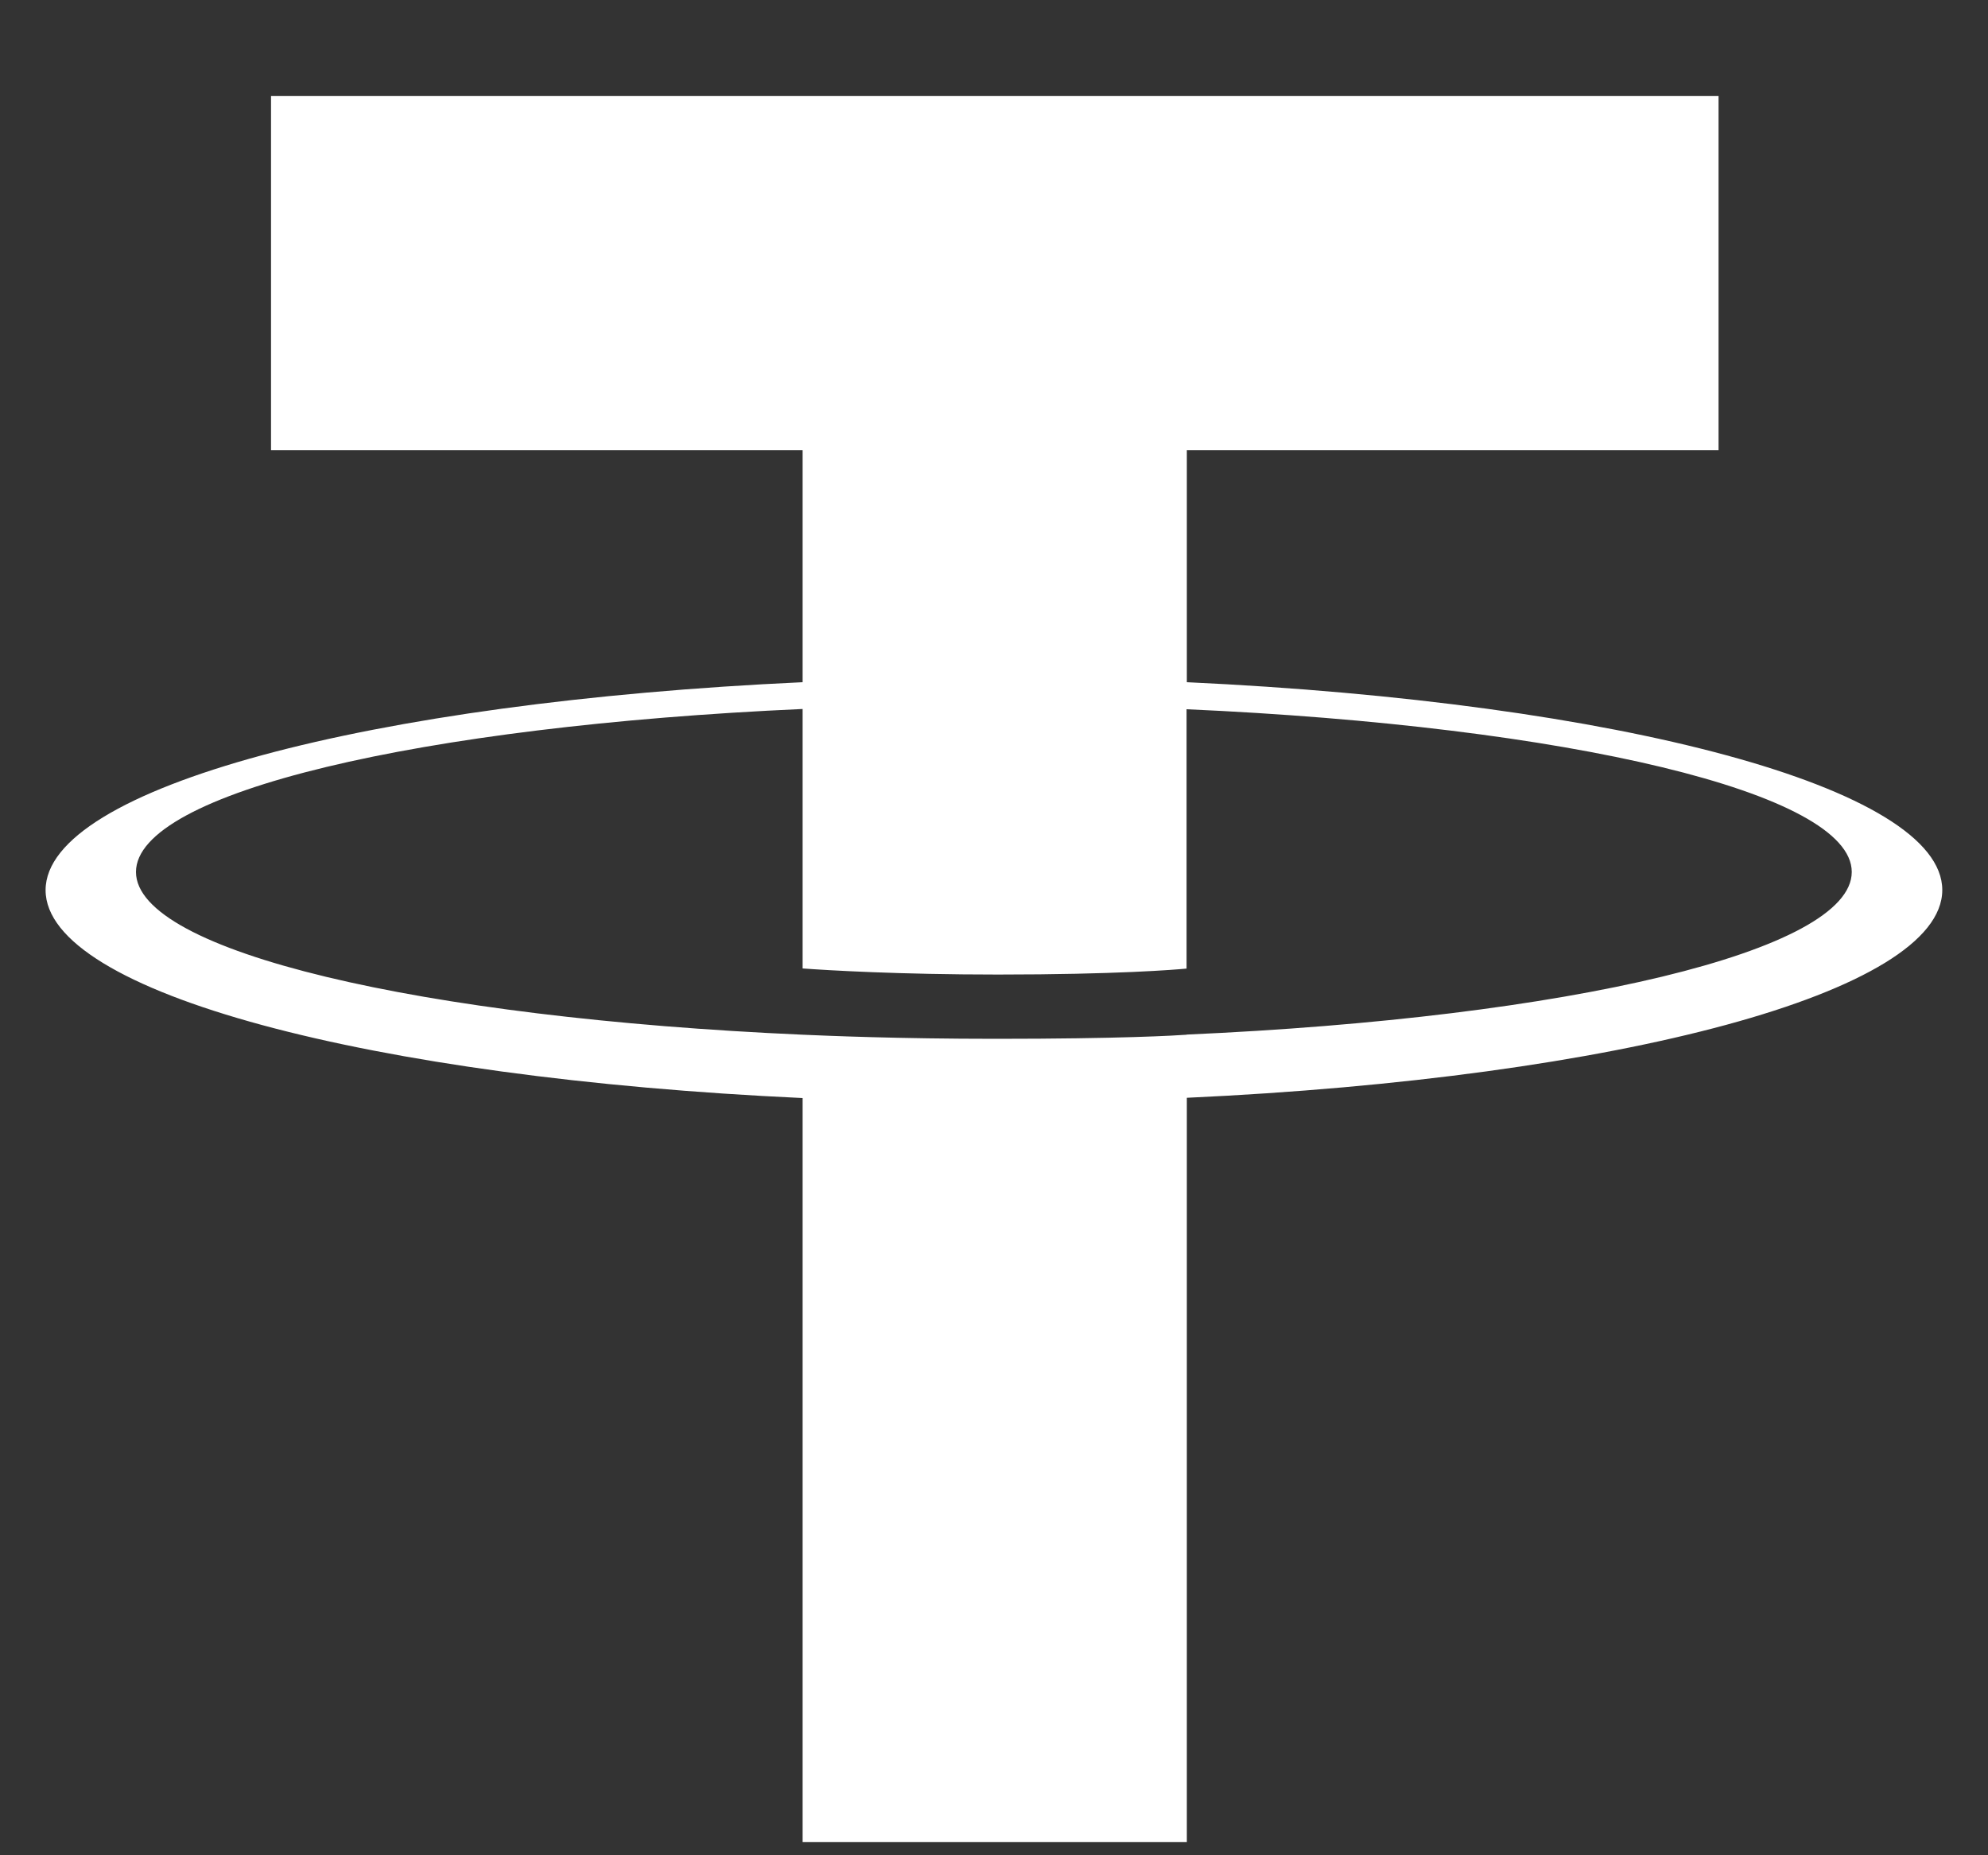 <svg width="15" height="14" viewBox="0 0 15 14" fill="none" xmlns="http://www.w3.org/2000/svg">
<rect x="0" y="0" width="15" height="14" fill="#333333" stroke="none"/>
<path fill-rule="evenodd" clip-rule="evenodd" d="M8.955 7.808C8.874 7.814 8.454 7.839 7.517 7.839C6.771 7.839 6.242 7.816 6.056 7.808C3.176 7.681 1.026 7.18 1.026 6.58C1.026 5.979 3.176 5.479 6.056 5.35V7.308C6.245 7.322 6.784 7.354 7.53 7.354C8.424 7.354 8.872 7.317 8.953 7.309V5.352C11.827 5.48 13.972 5.981 13.972 6.58C13.972 7.178 11.828 7.68 8.953 7.807L8.955 7.808ZM8.955 5.149V3.397H12.967V0.725H2.045V3.397H6.056V5.148C2.796 5.298 0.344 5.944 0.344 6.717C0.344 7.491 2.796 8.135 6.056 8.286V13.901H8.955V8.284C12.207 8.134 14.655 7.489 14.655 6.716C14.655 5.944 12.209 5.299 8.955 5.148L8.955 5.149Z" fill="white"/>
</svg>
